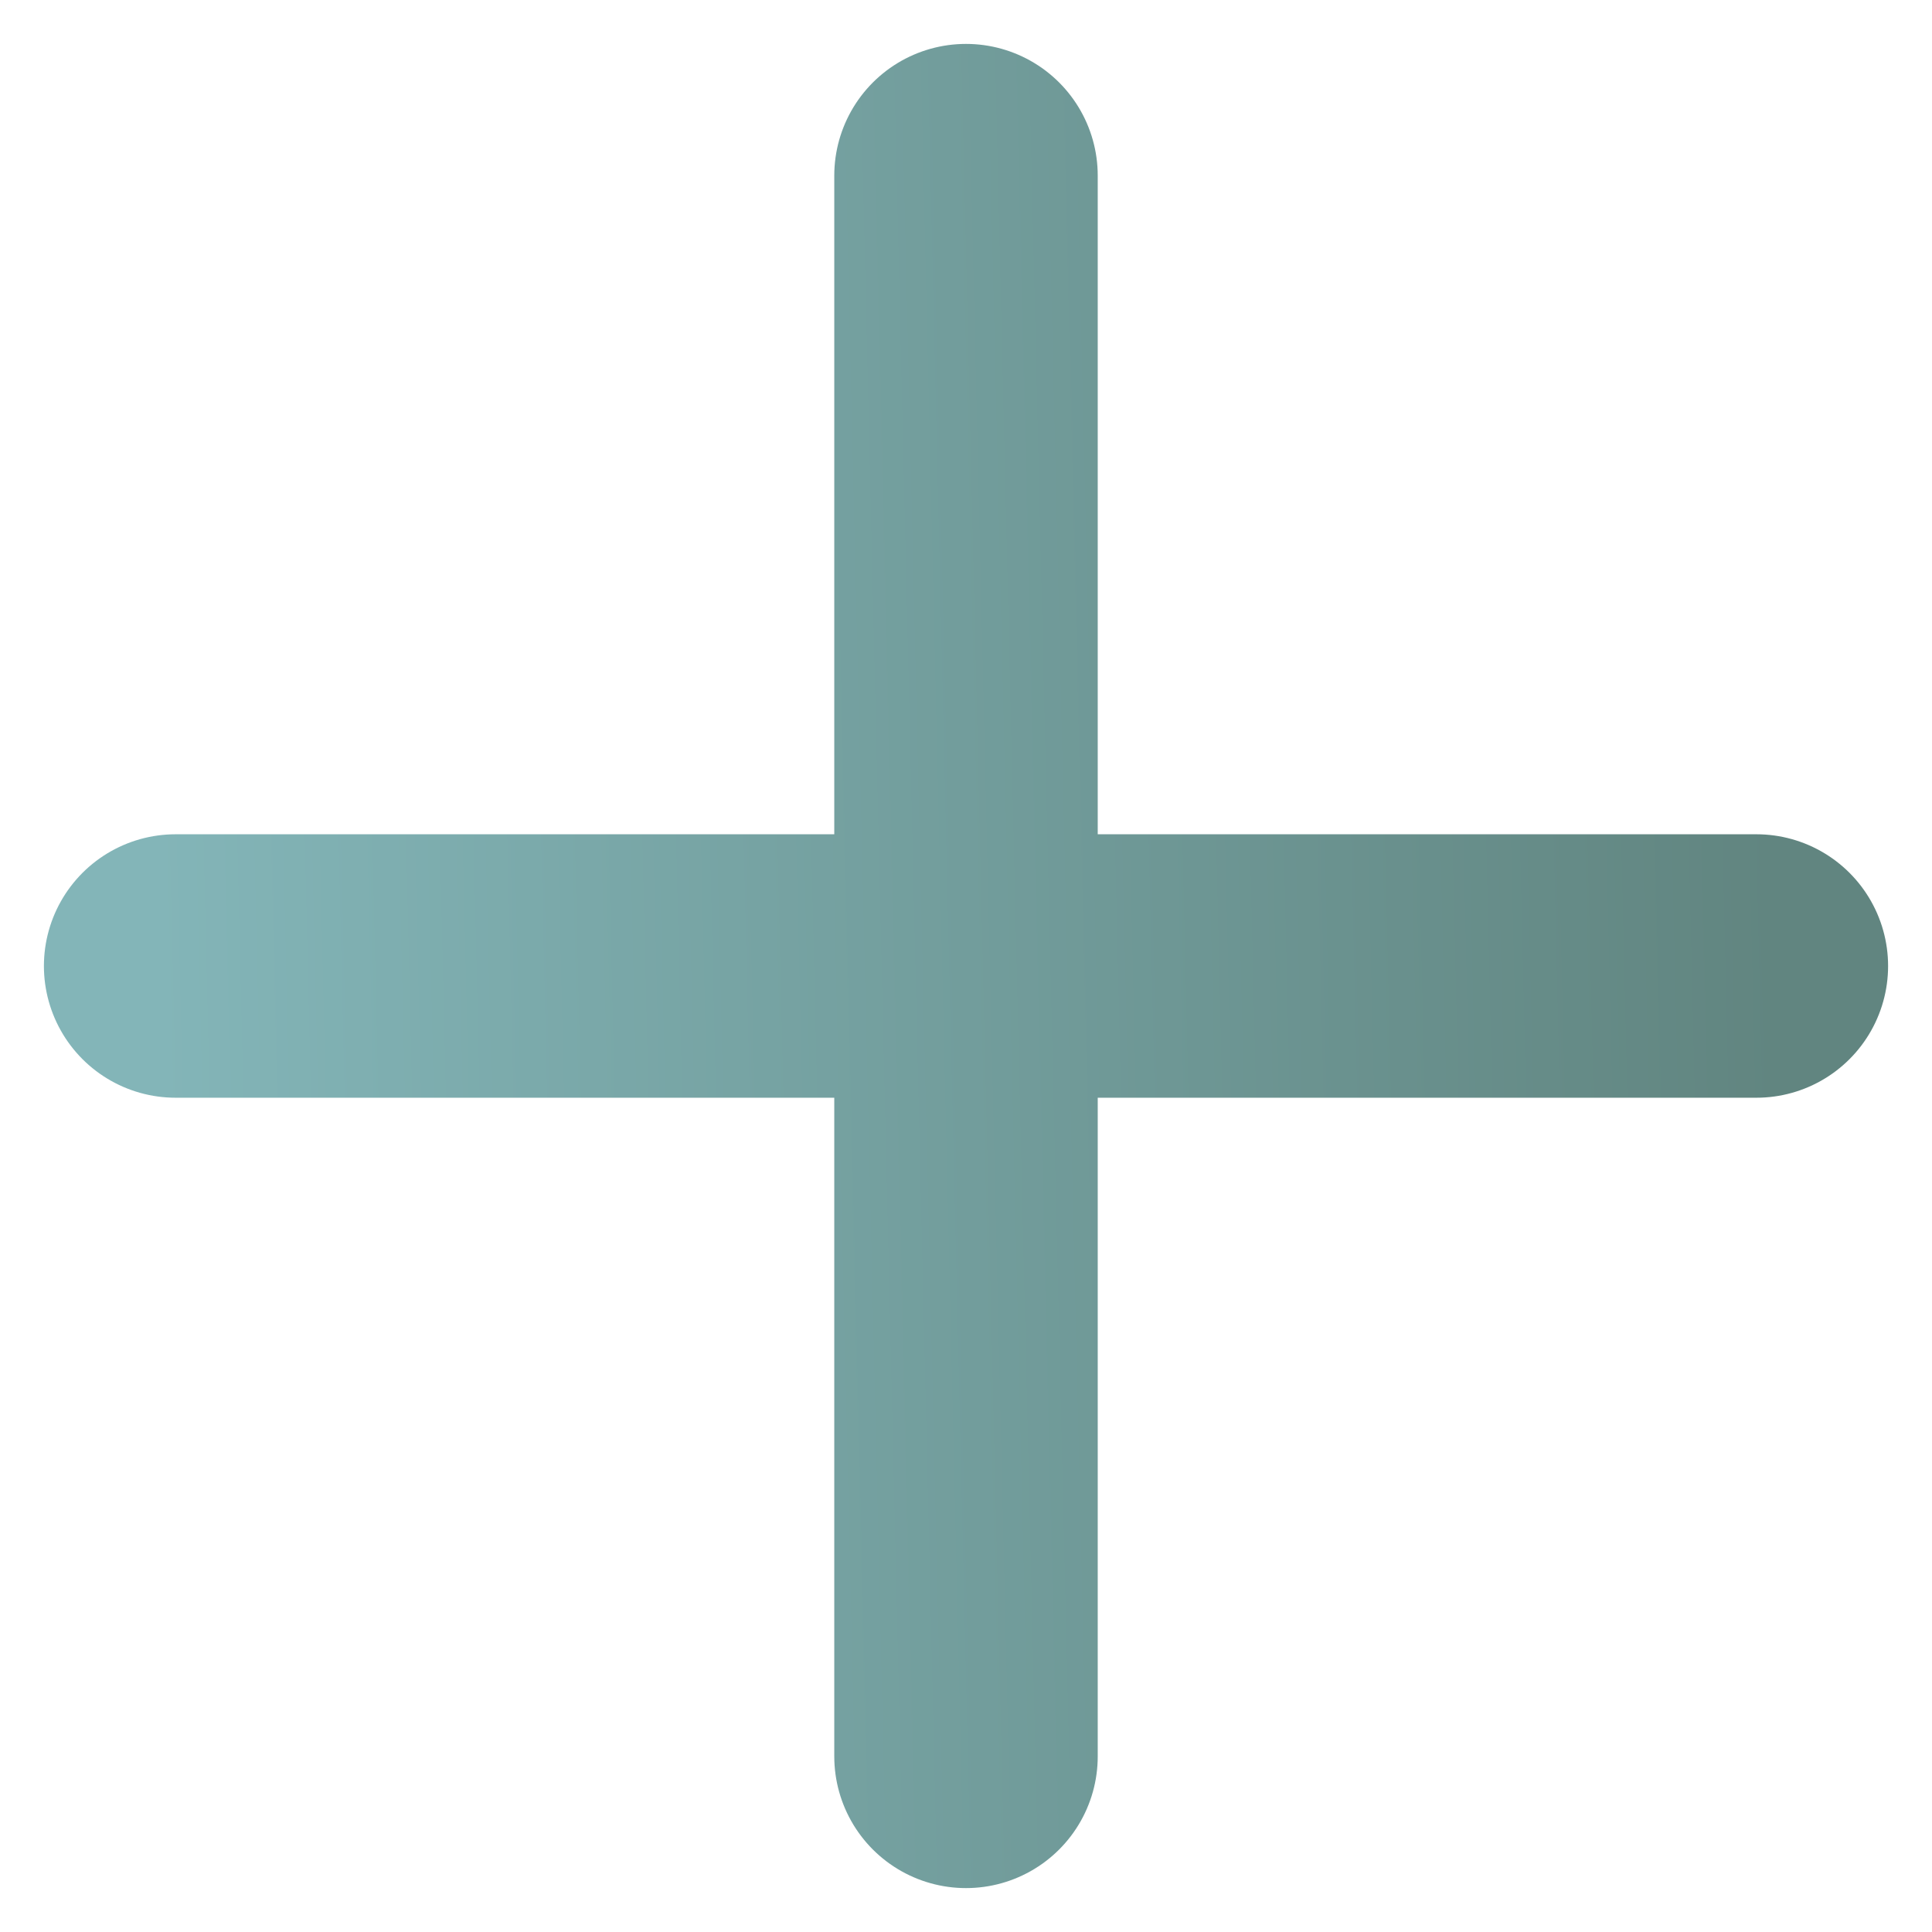 <svg width="11" height="11" viewBox="0 0 11 11" fill="none" xmlns="http://www.w3.org/2000/svg">
<path d="M5.5 10V5.5M5.5 5.5V1M5.5 5.5H10M5.5 5.5H1" stroke="url(#paint0_linear_681_3474)" stroke-width="1.5" stroke-linecap="round"/>
<defs>
<linearGradient id="paint0_linear_681_3474" x1="1" y1="10" x2="10.208" y2="9.782" gradientUnits="userSpaceOnUse">
<stop stop-color="#83B5B8"/>
<stop offset="1" stop-color="#618580"/>
</linearGradient>
</defs>
</svg>
